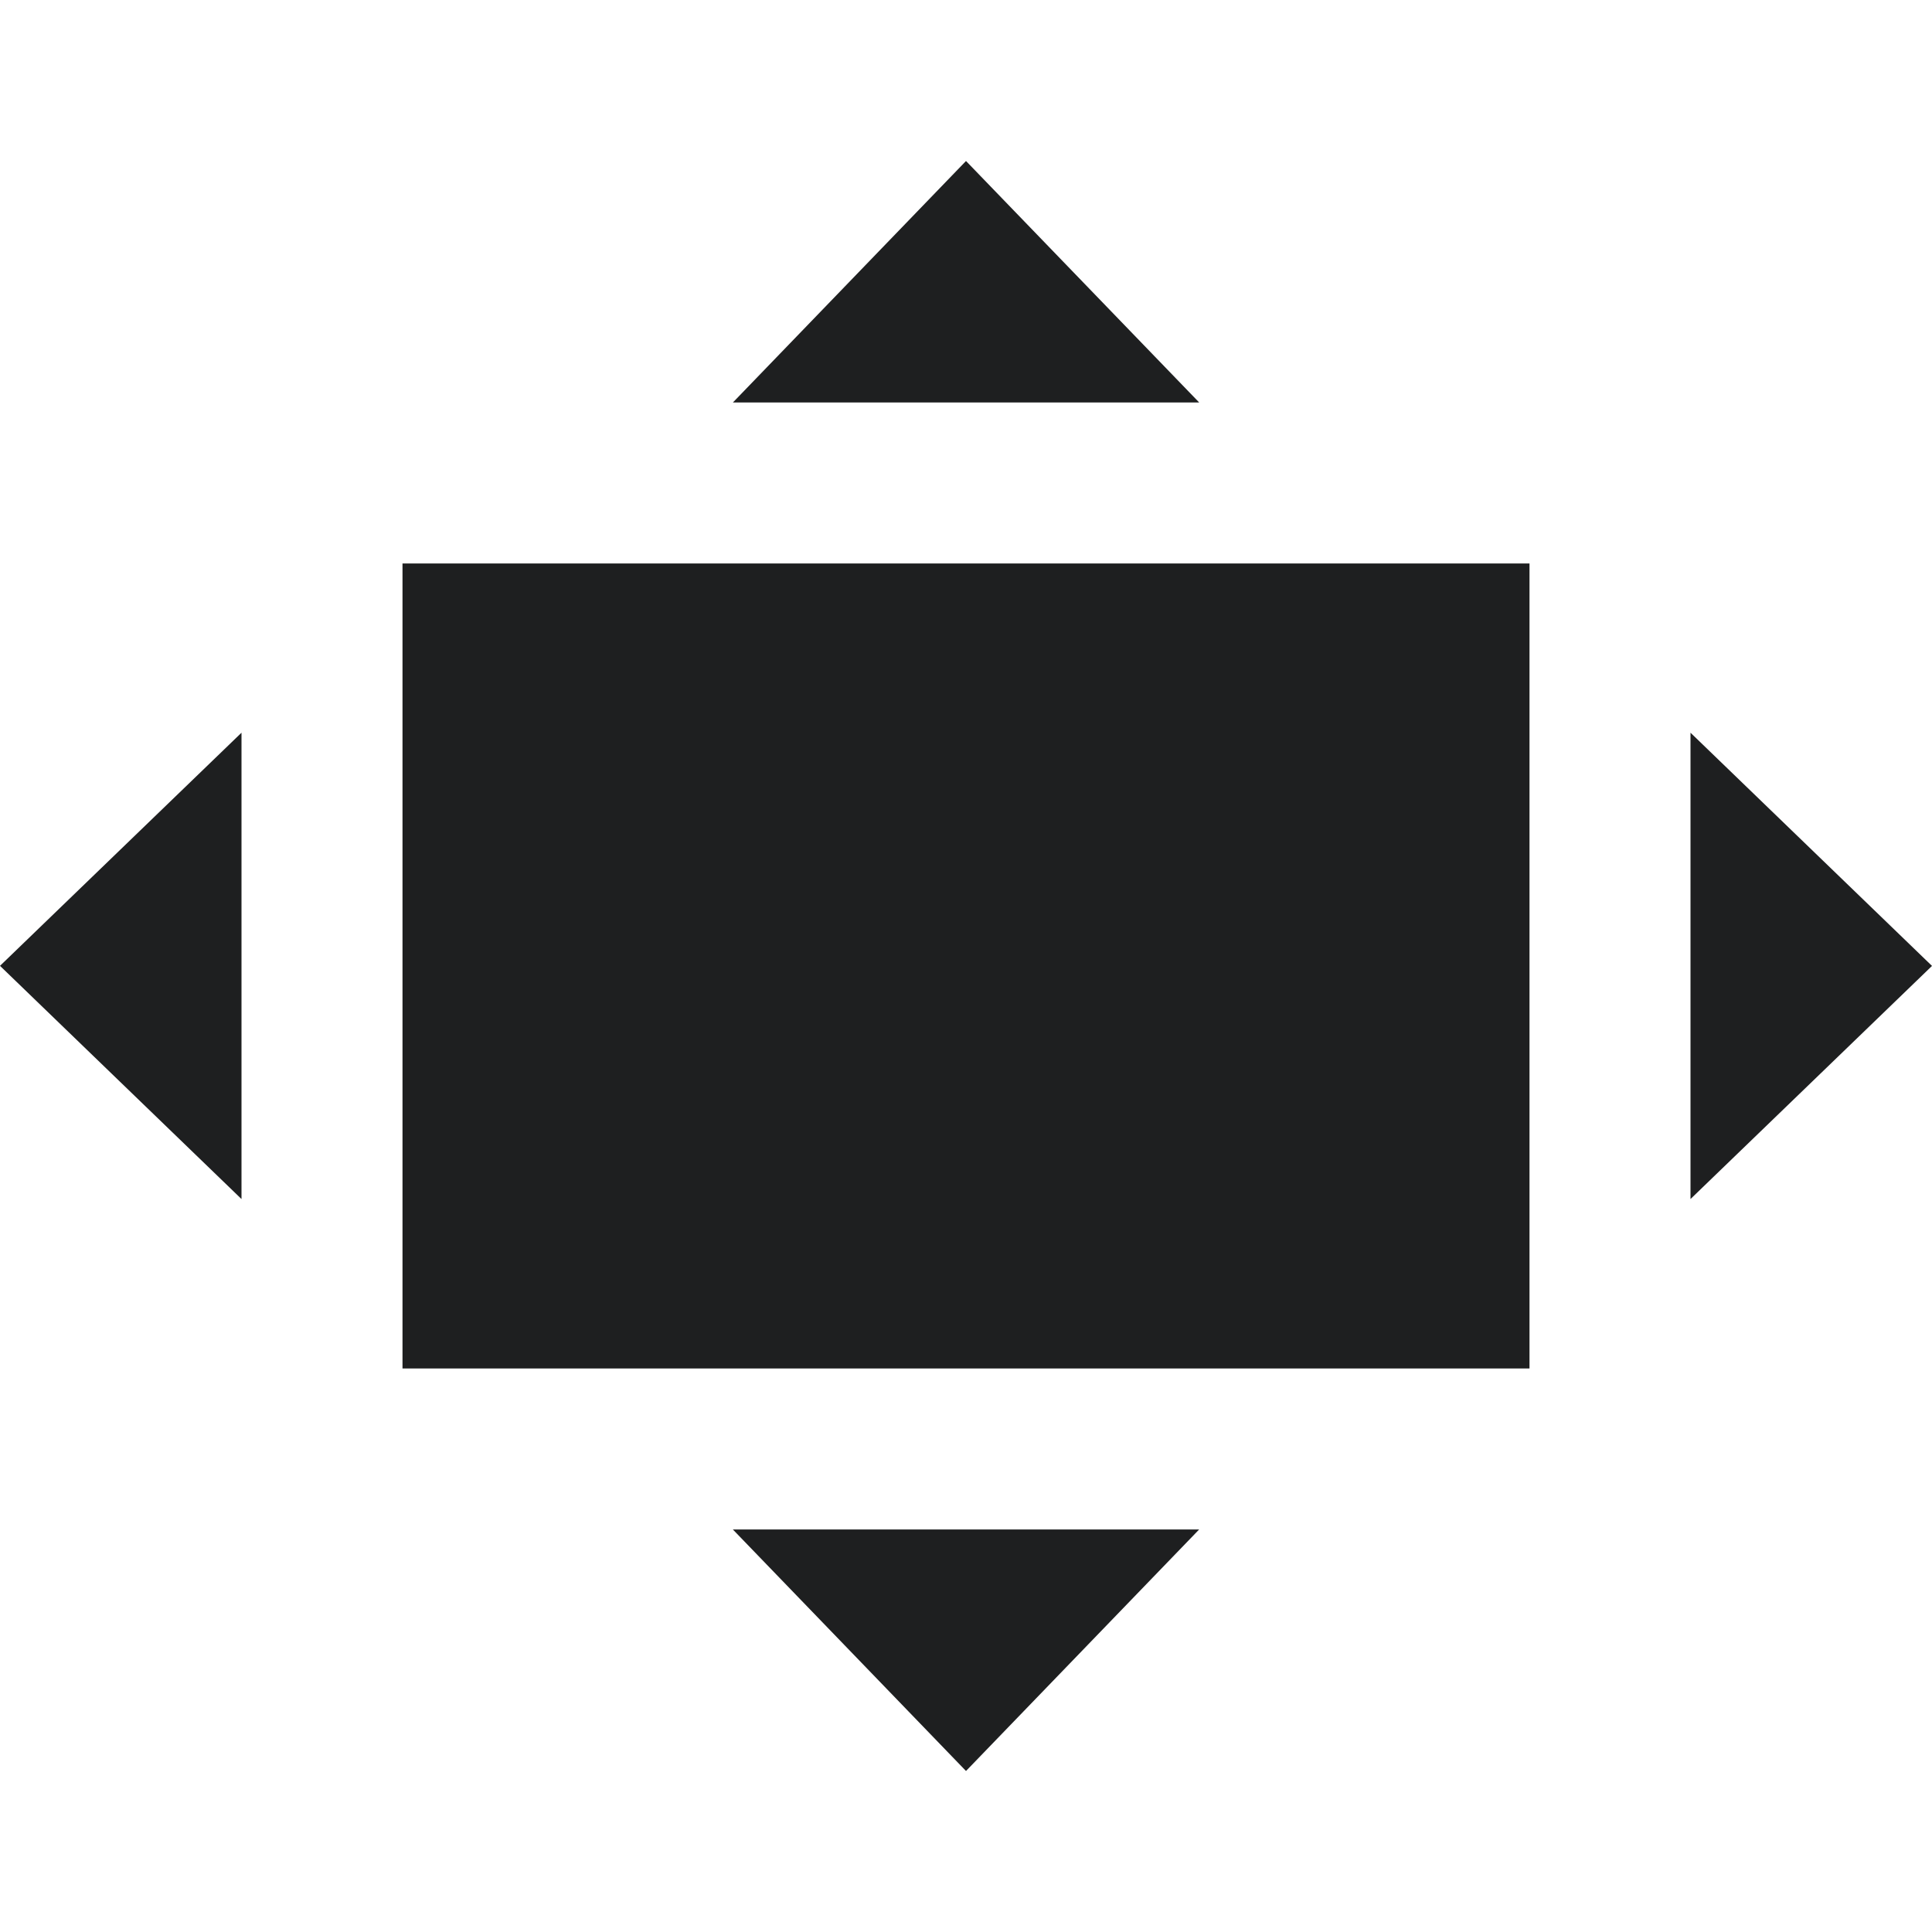 <svg xmlns="http://www.w3.org/2000/svg" width="24" height="24" viewBox="0 0 24 24"><path d="M21 9.102v5.793l3-2.896-3-2.897zm-18 5.793v-5.793l-3 2.896 3 2.897zm6.104-9.895h5.793l-2.897-3-2.896 3zm5.792 14h-5.792l2.896 3 2.896-3zm-9.896-12v10h14v-10h-14z" fill="#1E1F20" /></svg>
